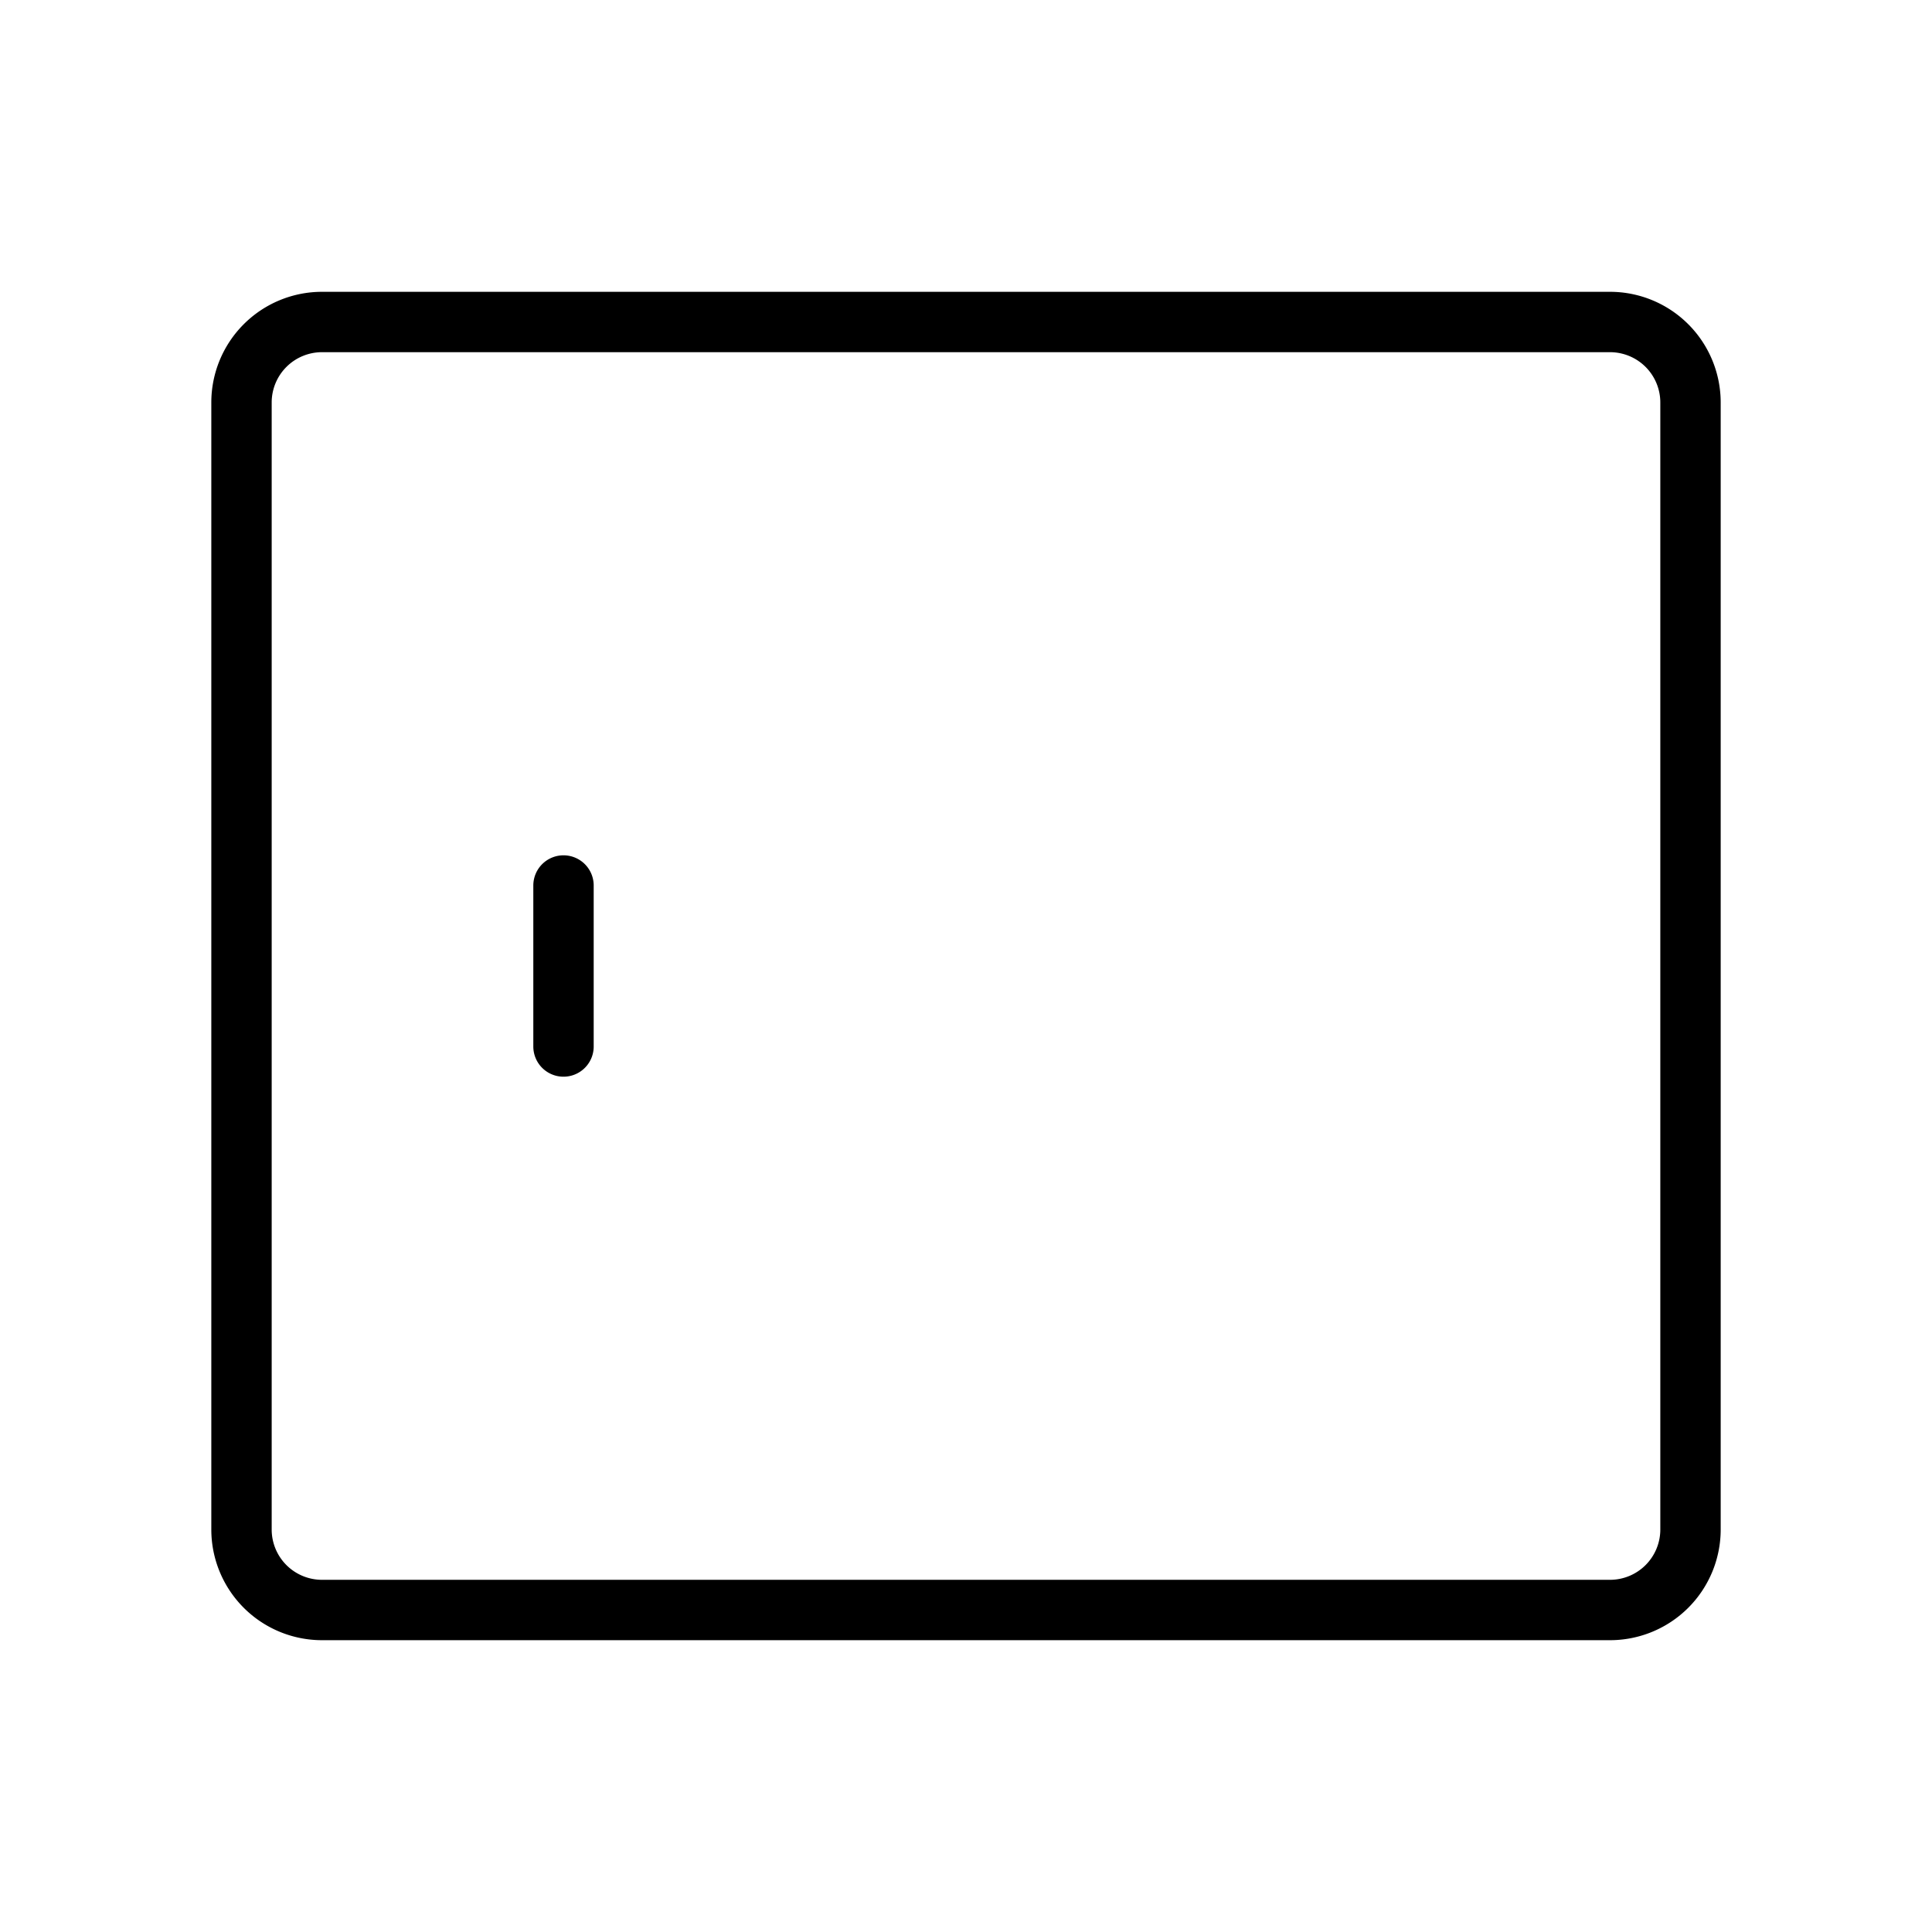 <svg id="Line" xmlns="http://www.w3.org/2000/svg" viewBox="0 0 24 24" width="96" height="96"><path id="primary" d="M7,13V11M4,20H20a1,1,0,0,0,1-1V5a1,1,0,0,0-1-1H4A1,1,0,0,0,3,5V19A1,1,0,0,0,4,20Z" style="fill: none; stroke: currentColor;color:currentColor; stroke-linecap: round; stroke-linejoin: round; stroke-width: 0.75;"></path></svg>